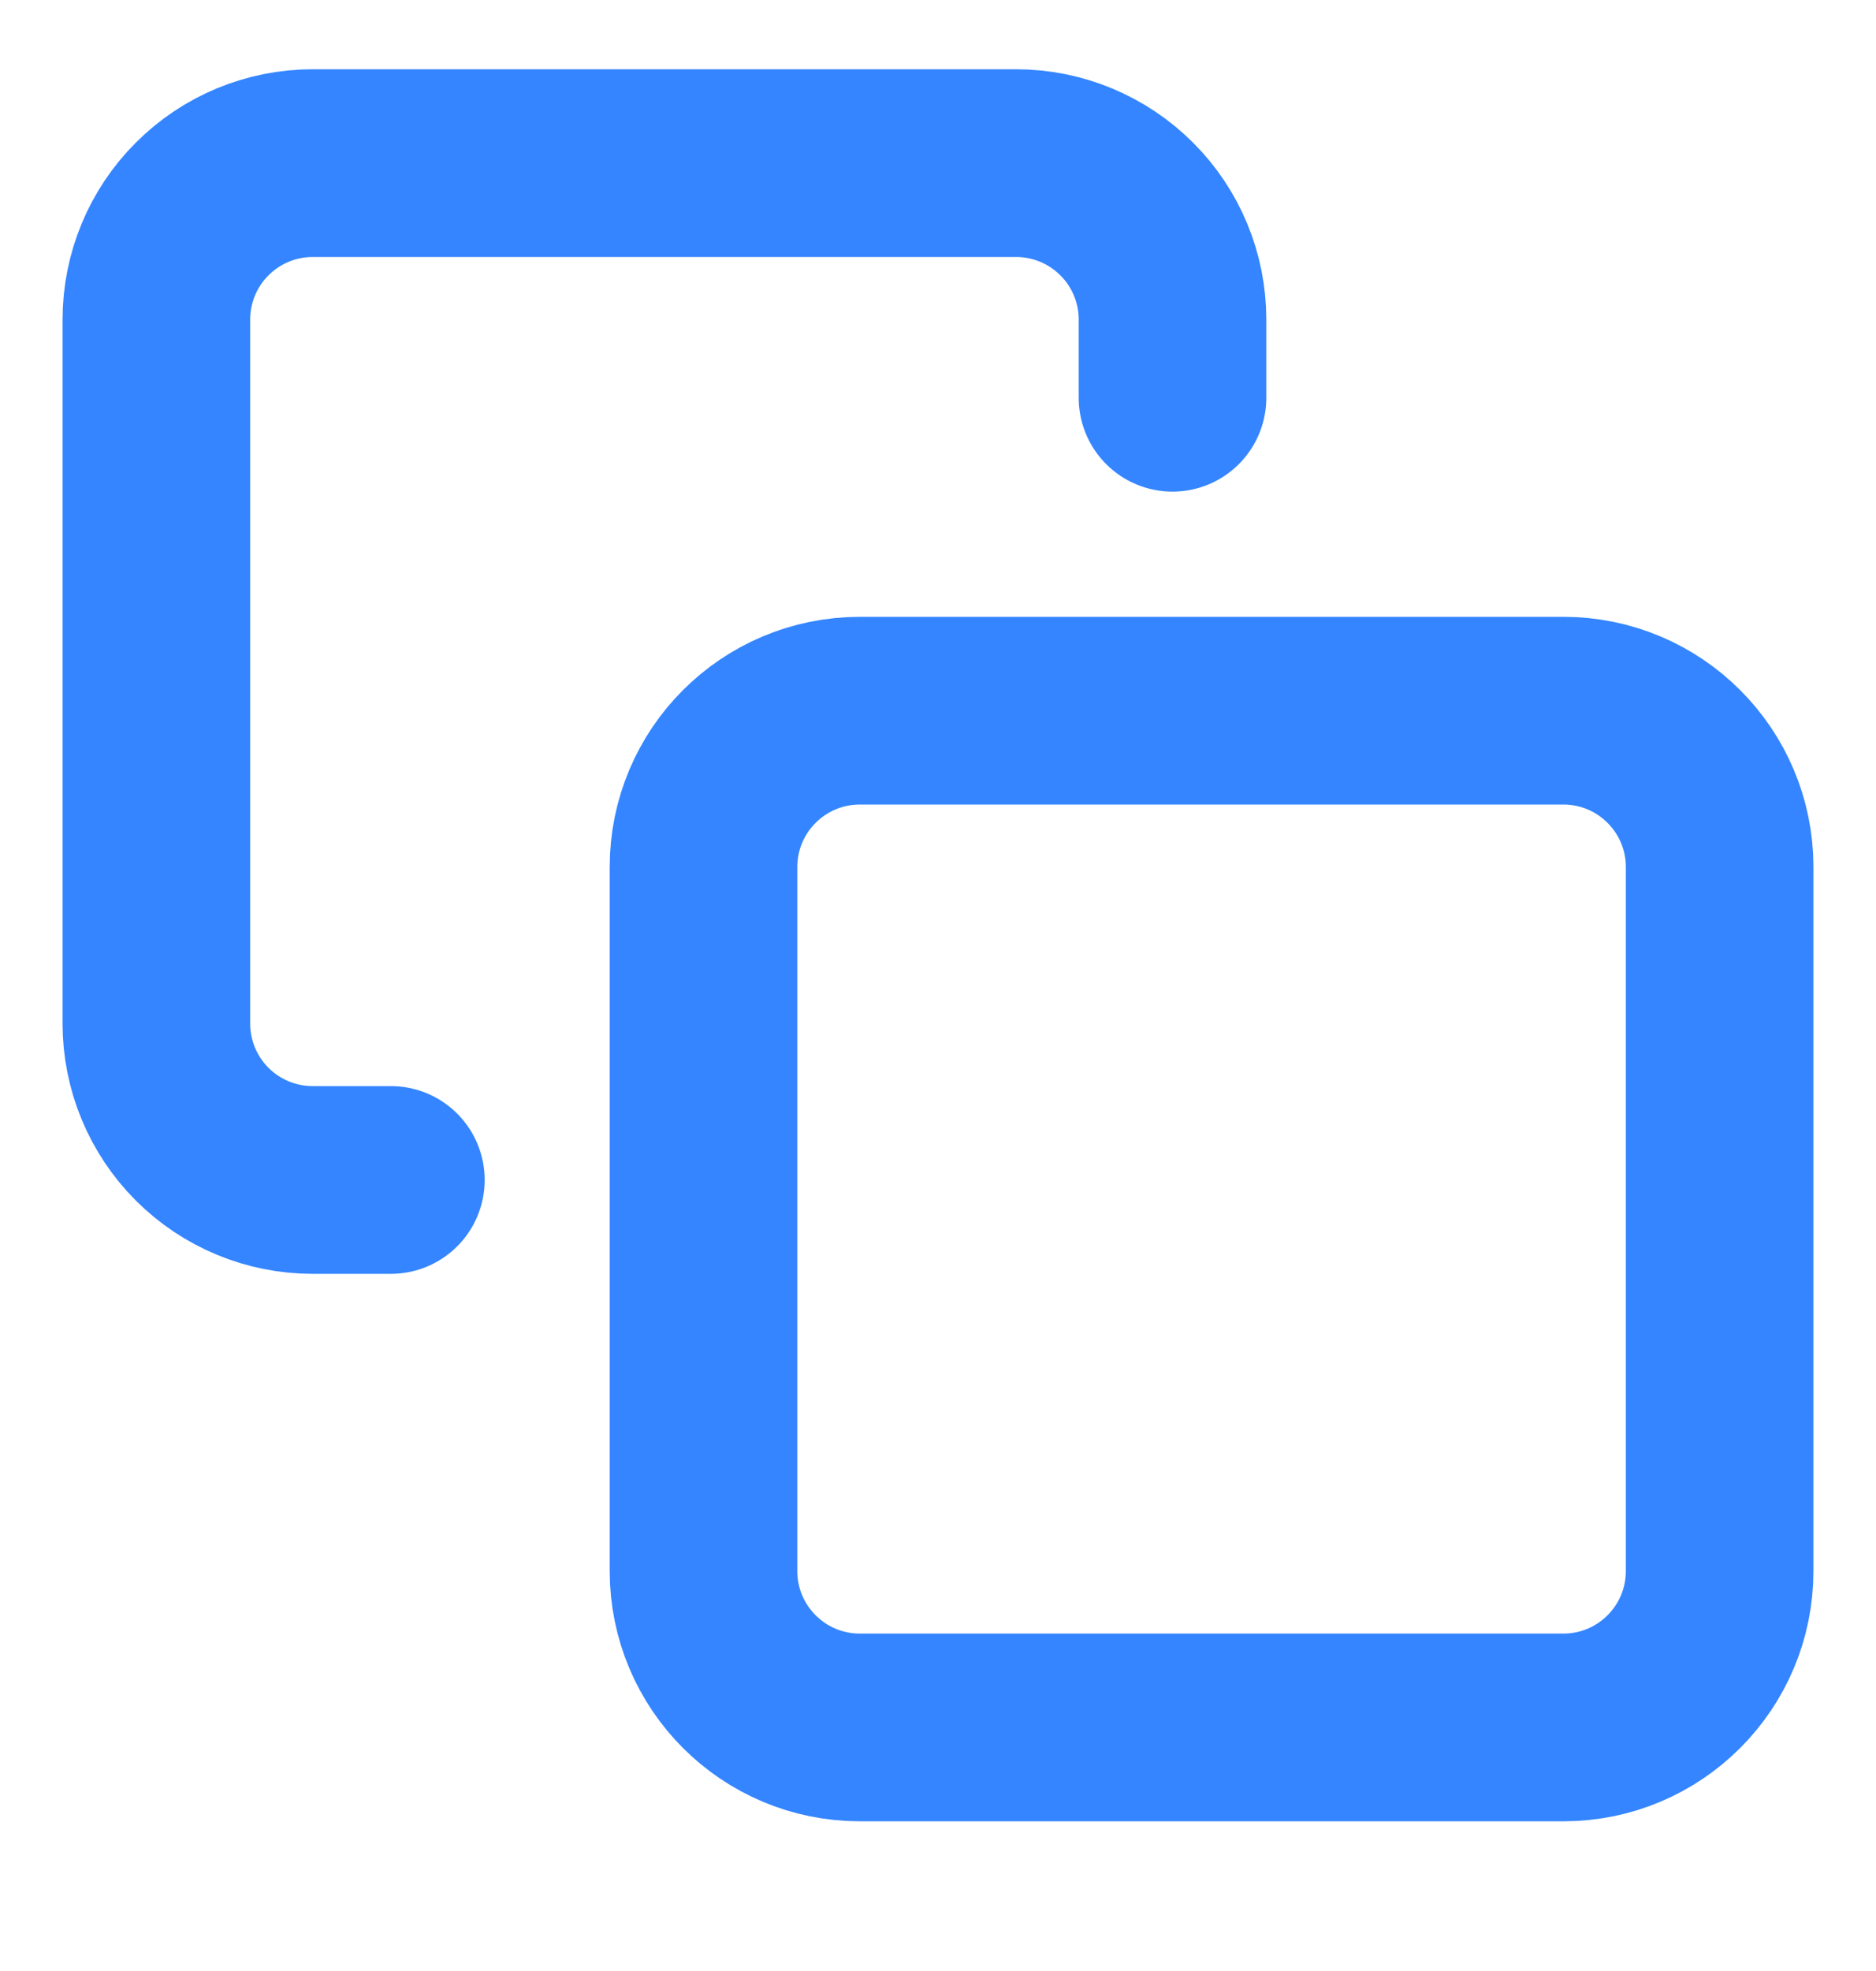 <svg width="20" height="21" viewBox="0 0 20 21" fill="none" xmlns="http://www.w3.org/2000/svg">
<g clip-path="url(#clip0_10906_570)">
<path d="M16.667 7.572H9.167C8.246 7.572 7.5 8.318 7.5 9.238V16.738C7.5 17.659 8.246 18.405 9.167 18.405H16.667C17.587 18.405 18.333 17.659 18.333 16.738V9.238C18.333 8.318 17.587 7.572 16.667 7.572Z" stroke="#3485FF" stroke-width="2" stroke-linecap="round" stroke-linejoin="round"/>
<path d="M4.167 12.572H3.333C2.891 12.572 2.467 12.396 2.155 12.084C1.842 11.771 1.667 11.347 1.667 10.905V3.405C1.667 2.963 1.842 2.539 2.155 2.227C2.467 1.914 2.891 1.738 3.333 1.738H10.833C11.275 1.738 11.699 1.914 12.012 2.227C12.325 2.539 12.5 2.963 12.5 3.405V4.238" stroke="#3485FF" stroke-width="2" stroke-linecap="round" stroke-linejoin="round"/>
</g>
<defs>
<clipPath id="clip0_10906_570">
<rect width="20" height="20" fill="white" transform="translate(0 0.072)"/>
</clipPath>
</defs>
</svg>
